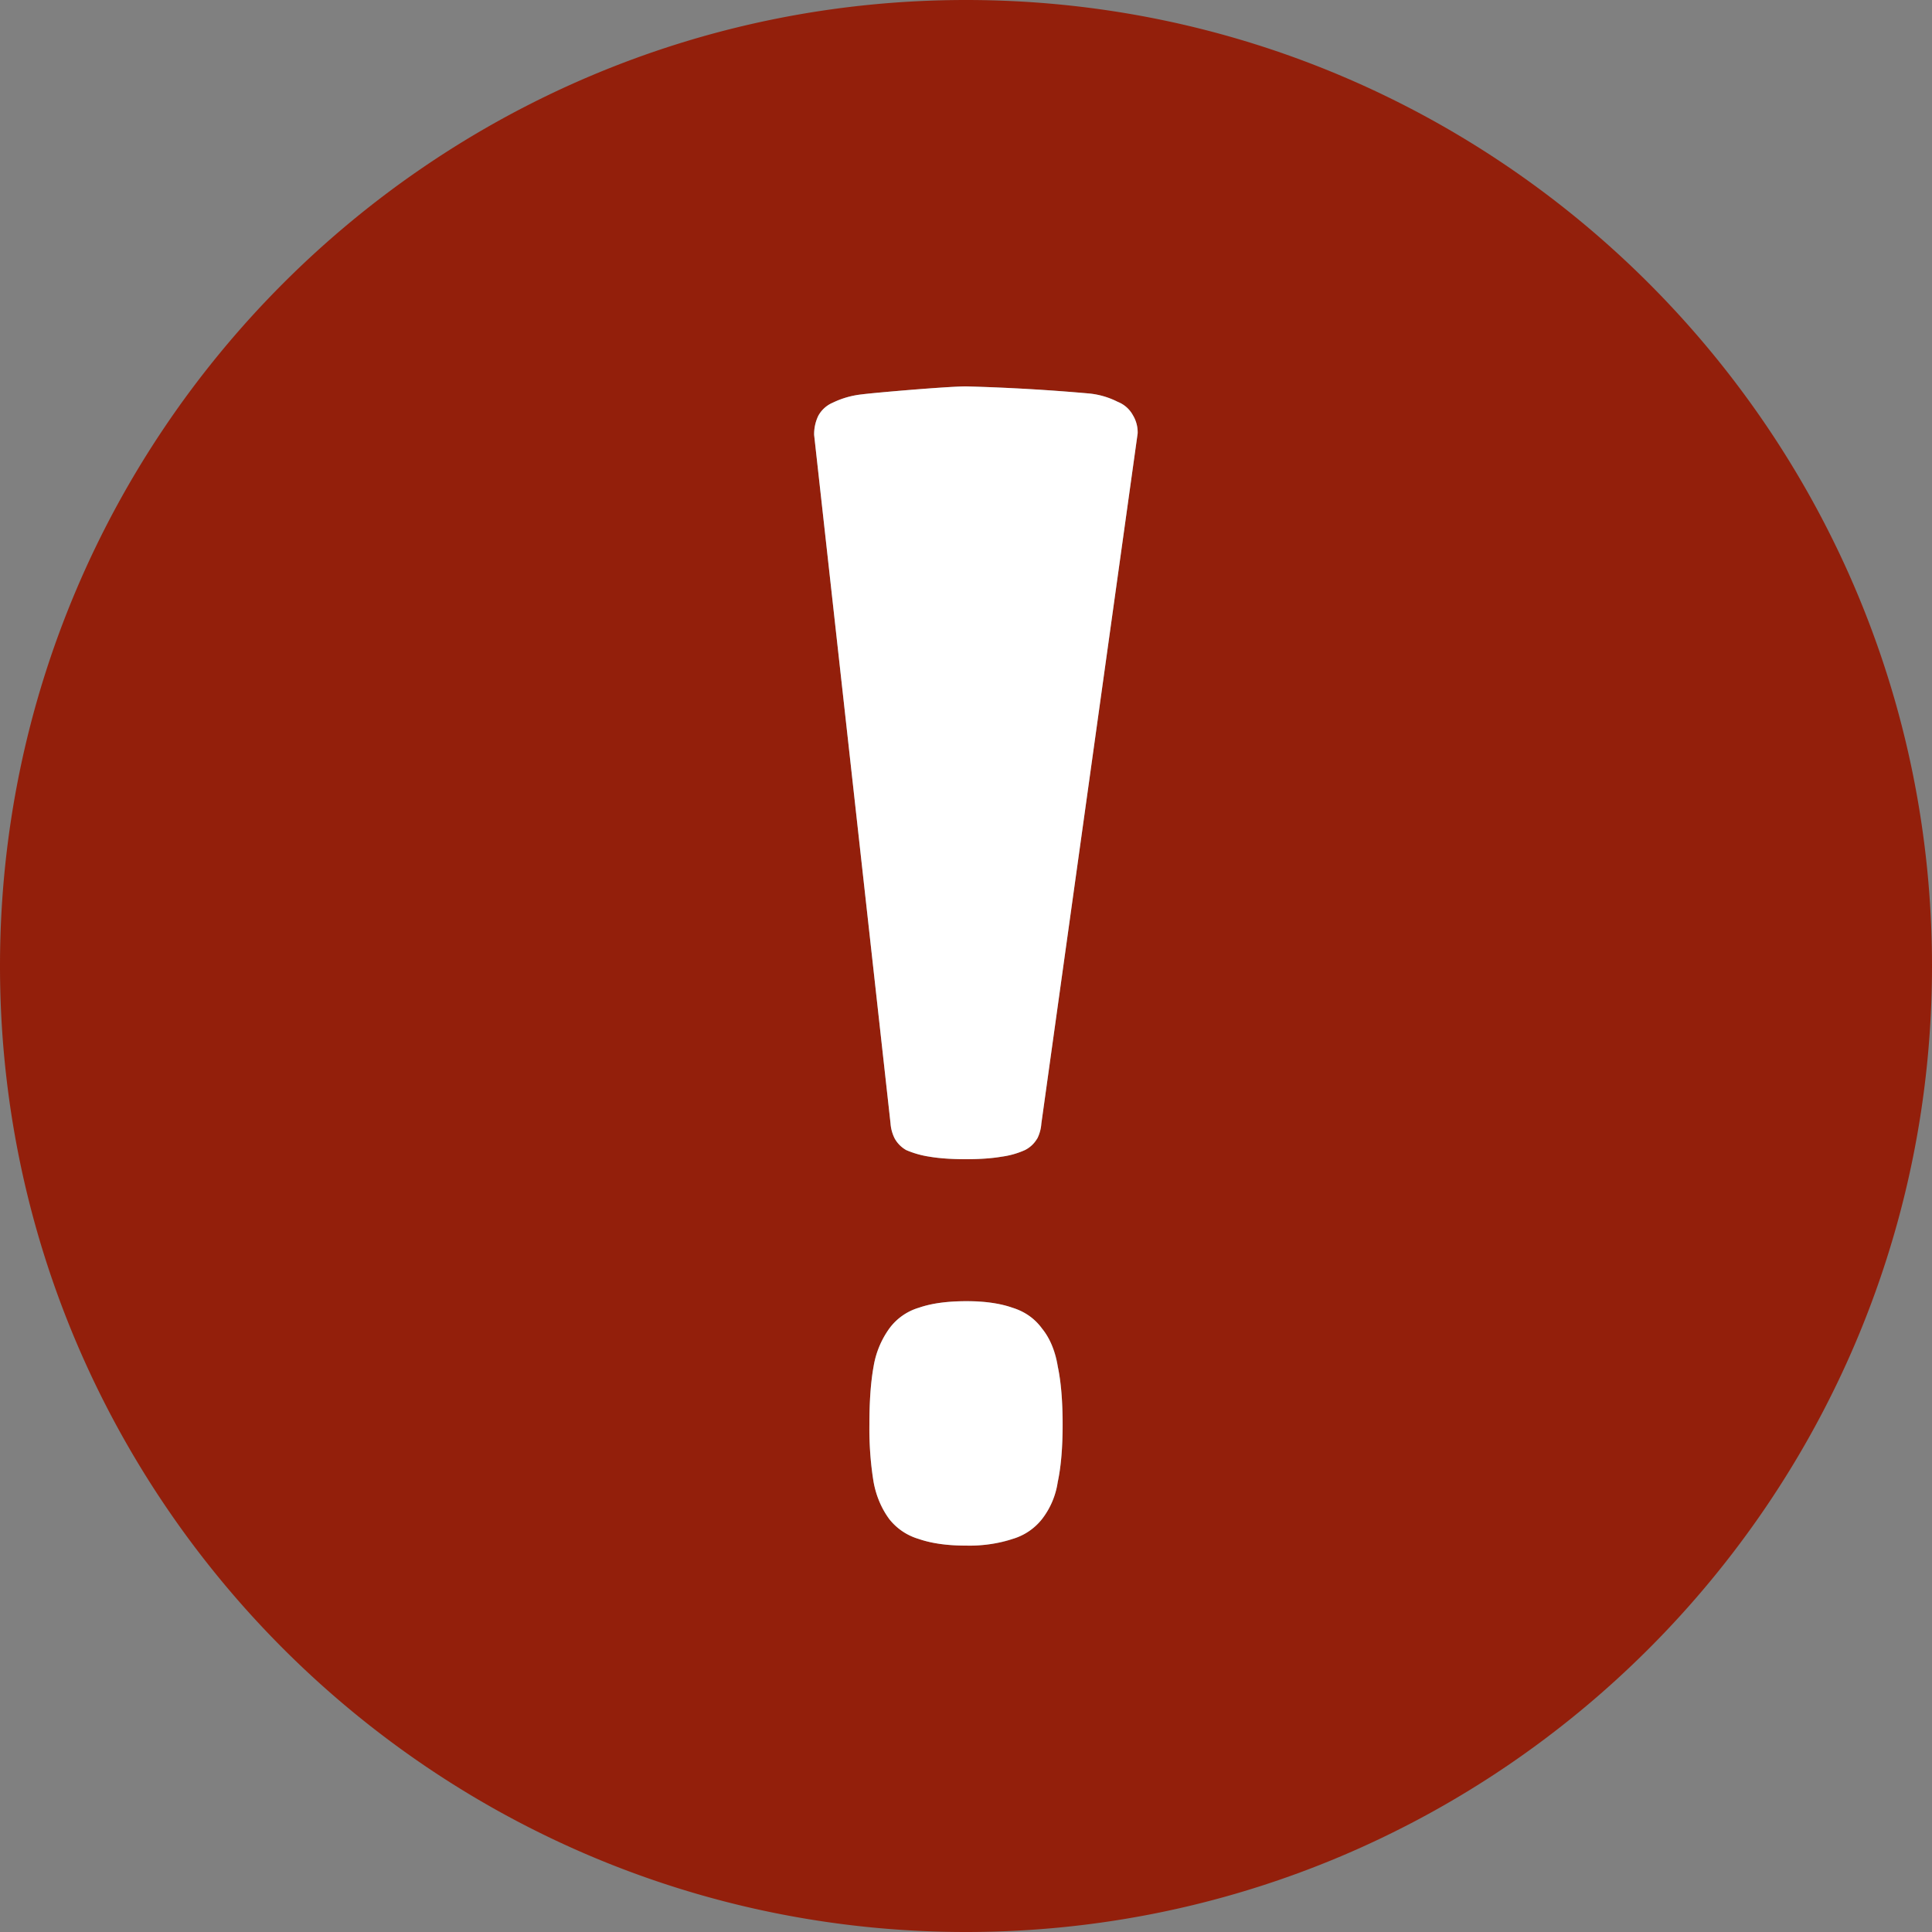 <svg xmlns="http://www.w3.org/2000/svg" width="20" height="20" fill="none"><rect width="100%" height="100%" fill="#808080" stroke="none"/><path fill="#931F0B" fill-rule="evenodd" d="M10 0C4.486 0 0 4.486 0 10s4.486 10 10 10 10-4.486 10-10S15.514 0 10 0Zm.738 11.786a.407.407 0 0 0 .042-.155l.997-7.145a.342.342 0 0 0-.05-.189.305.305 0 0 0-.156-.137.833.833 0 0 0-.29-.086A20.534 20.534 0 0 0 10 4c-.19 0-.955.066-1.082.083a.912.912 0 0 0-.298.086.307.307 0 0 0-.15.137.438.438 0 0 0-.042.197l.791 7.128a.406.406 0 0 0 .043.155.311.311 0 0 0 .12.12.977.977 0 0 0 .241.068c.1.017.225.026.376.026.147 0 .27-.009.369-.026a.866.866 0 0 0 .241-.068.303.303 0 0 0 .128-.12Zm.213 3.553c.033-.16.05-.357.05-.591 0-.24-.017-.44-.05-.6a.827.827 0 0 0-.164-.395.585.585 0 0 0-.305-.215A1.448 1.448 0 0 0 10 13.47c-.194 0-.357.022-.49.068a.585.585 0 0 0-.304.215.933.933 0 0 0-.163.394c-.029.16-.043.36-.043.6 0 .235.014.432.043.592.033.16.087.29.163.386a.604.604 0 0 0 .305.206c.132.046.295.069.49.069.193 0 .354-.023.481-.069a.604.604 0 0 0 .305-.205.819.819 0 0 0 .163-.387Z" clip-rule="evenodd"/><path fill="#fff" fill-rule="evenodd" d="M10.738 11.786a.407.407 0 0 0 .042-.155l.997-7.145a.342.342 0 0 0-.05-.189.305.305 0 0 0-.156-.137.833.833 0 0 0-.29-.086A20.534 20.534 0 0 0 10 4c-.19 0-.955.066-1.082.083a.912.912 0 0 0-.298.086.307.307 0 0 0-.15.137.438.438 0 0 0-.042.197l.791 7.128a.406.406 0 0 0 .043.155.311.311 0 0 0 .12.12.977.977 0 0 0 .241.068c.1.017.225.026.376.026.147 0 .27-.009.369-.026a.866.866 0 0 0 .241-.068.303.303 0 0 0 .128-.12Z" clip-rule="evenodd"/><path fill="#fff" d="M11 14.748c0 .234-.016.431-.05.591a.819.819 0 0 1-.163.386.604.604 0 0 1-.305.206A1.448 1.448 0 0 1 10 16c-.194 0-.357-.023-.49-.069a.604.604 0 0 1-.304-.205.926.926 0 0 1-.163-.387A3.467 3.467 0 0 1 9 14.748c0-.24.014-.44.043-.6a.933.933 0 0 1 .163-.395.585.585 0 0 1 .305-.215c.132-.046.295-.068.49-.068.193 0 .354.022.481.068.128.04.23.112.305.215.08.097.135.228.163.394.034.16.05.36.05.6Z"/></svg>